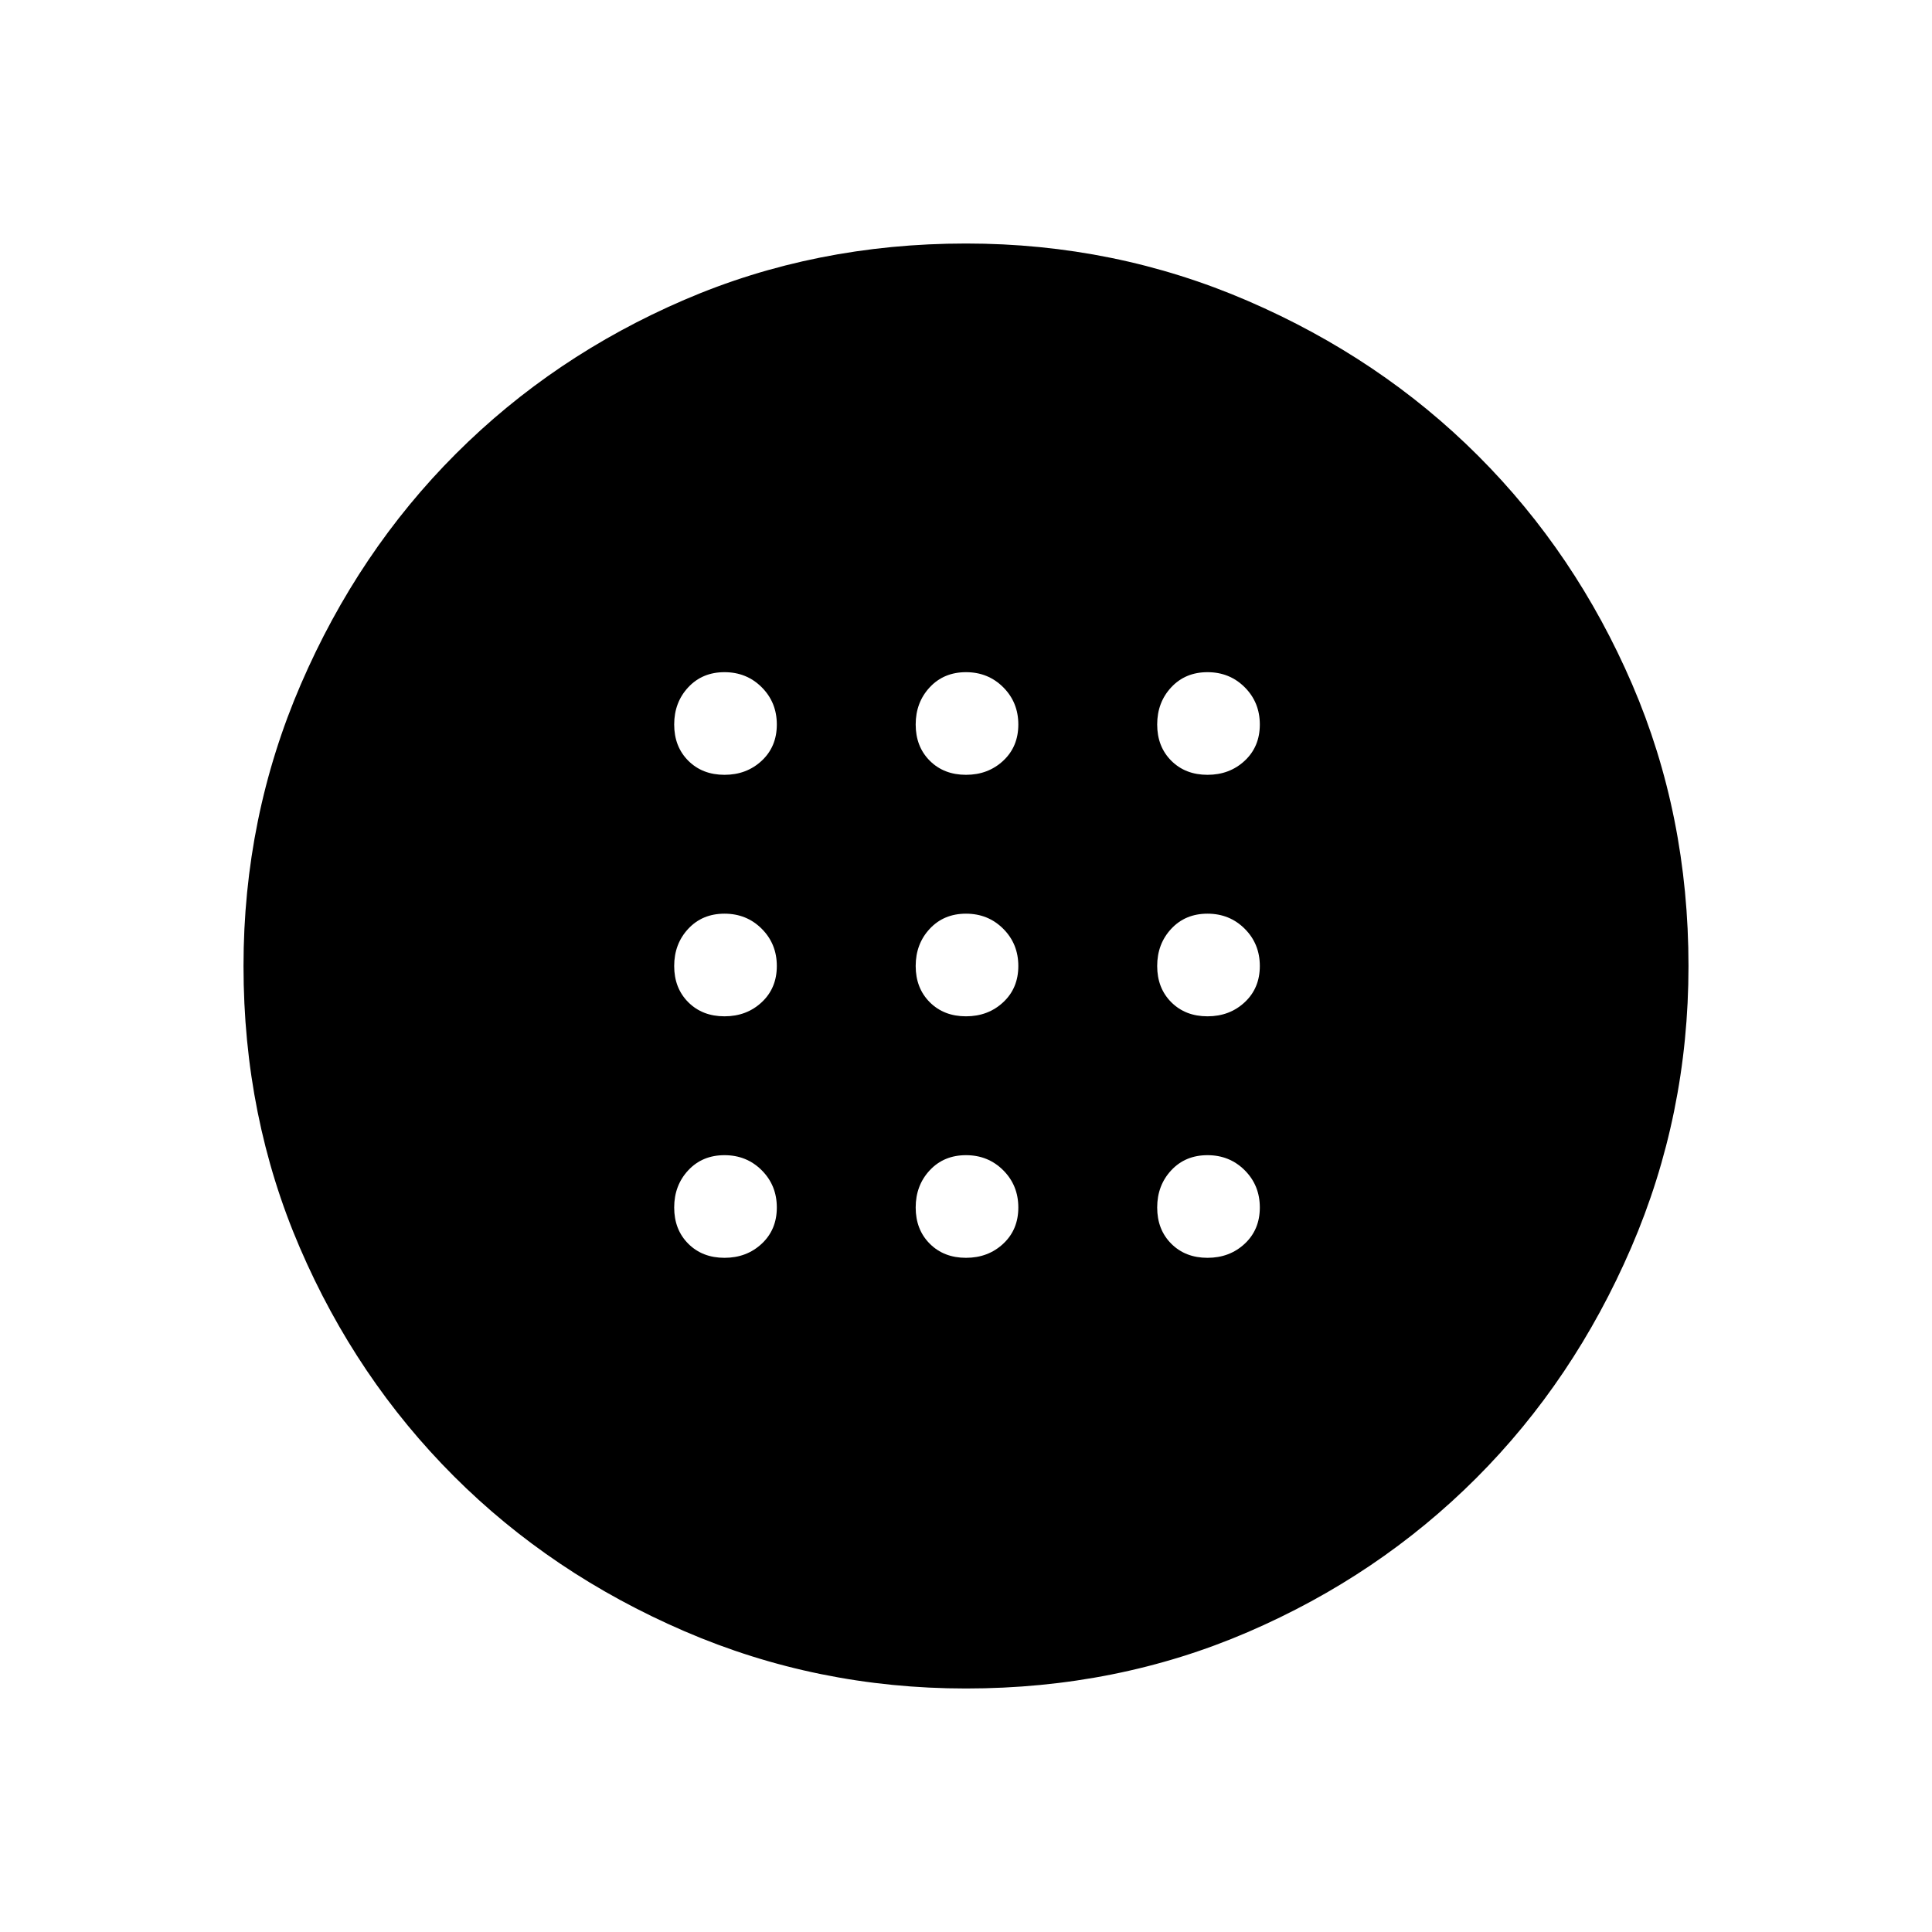 <svg xmlns="http://www.w3.org/2000/svg" height="48" width="48"><path d="M24 25.25q.55 0 .925-.35t.375-.9q0-.55-.375-.925T24 22.7q-.55 0-.9.375t-.35.925q0 .55.35.9t.9.35Zm6 0q.55 0 .925-.35t.375-.9q0-.55-.375-.925T30 22.7q-.55 0-.9.375t-.35.925q0 .55.35.9t.9.35Zm-12 0q.55 0 .925-.35t.375-.9q0-.55-.375-.925T18 22.7q-.55 0-.9.375t-.35.925q0 .55.35.9t.9.35Zm6 6q.55 0 .925-.35t.375-.9q0-.55-.375-.925T24 28.7q-.55 0-.9.375t-.35.925q0 .55.35.9t.9.35Zm6 0q.55 0 .925-.35t.375-.9q0-.55-.375-.925T30 28.7q-.55 0-.9.375t-.35.925q0 .55.35.9t.9.35Zm-12 0q.55 0 .925-.35t.375-.9q0-.55-.375-.925T18 28.7q-.55 0-.9.375t-.35.925q0 .55.35.9t.9.35Zm6-12q.55 0 .925-.35t.375-.9q0-.55-.375-.925T24 16.7q-.55 0-.9.375t-.35.925q0 .55.35.9t.9.35Zm6 0q.55 0 .925-.35t.375-.9q0-.55-.375-.925T30 16.7q-.55 0-.9.375t-.35.925q0 .55.35.9t.9.35Zm-12 0q.55 0 .925-.35t.375-.9q0-.55-.375-.925T18 16.7q-.55 0-.9.375t-.35.925q0 .55.35.9t.9.35Zm6 22.7q-3.7 0-7-1.425t-5.725-3.85Q8.85 34.25 7.45 31q-1.4-3.25-1.4-7 0-3.7 1.425-7t3.85-5.725Q13.75 8.85 17 7.45q3.25-1.4 7-1.4 3.7 0 7 1.425t5.725 3.85Q39.15 13.75 40.55 17q1.4 3.25 1.4 7 0 3.7-1.425 7t-3.85 5.725Q34.25 39.15 31 40.55q-3.25 1.4-7 1.4Z"/></svg>